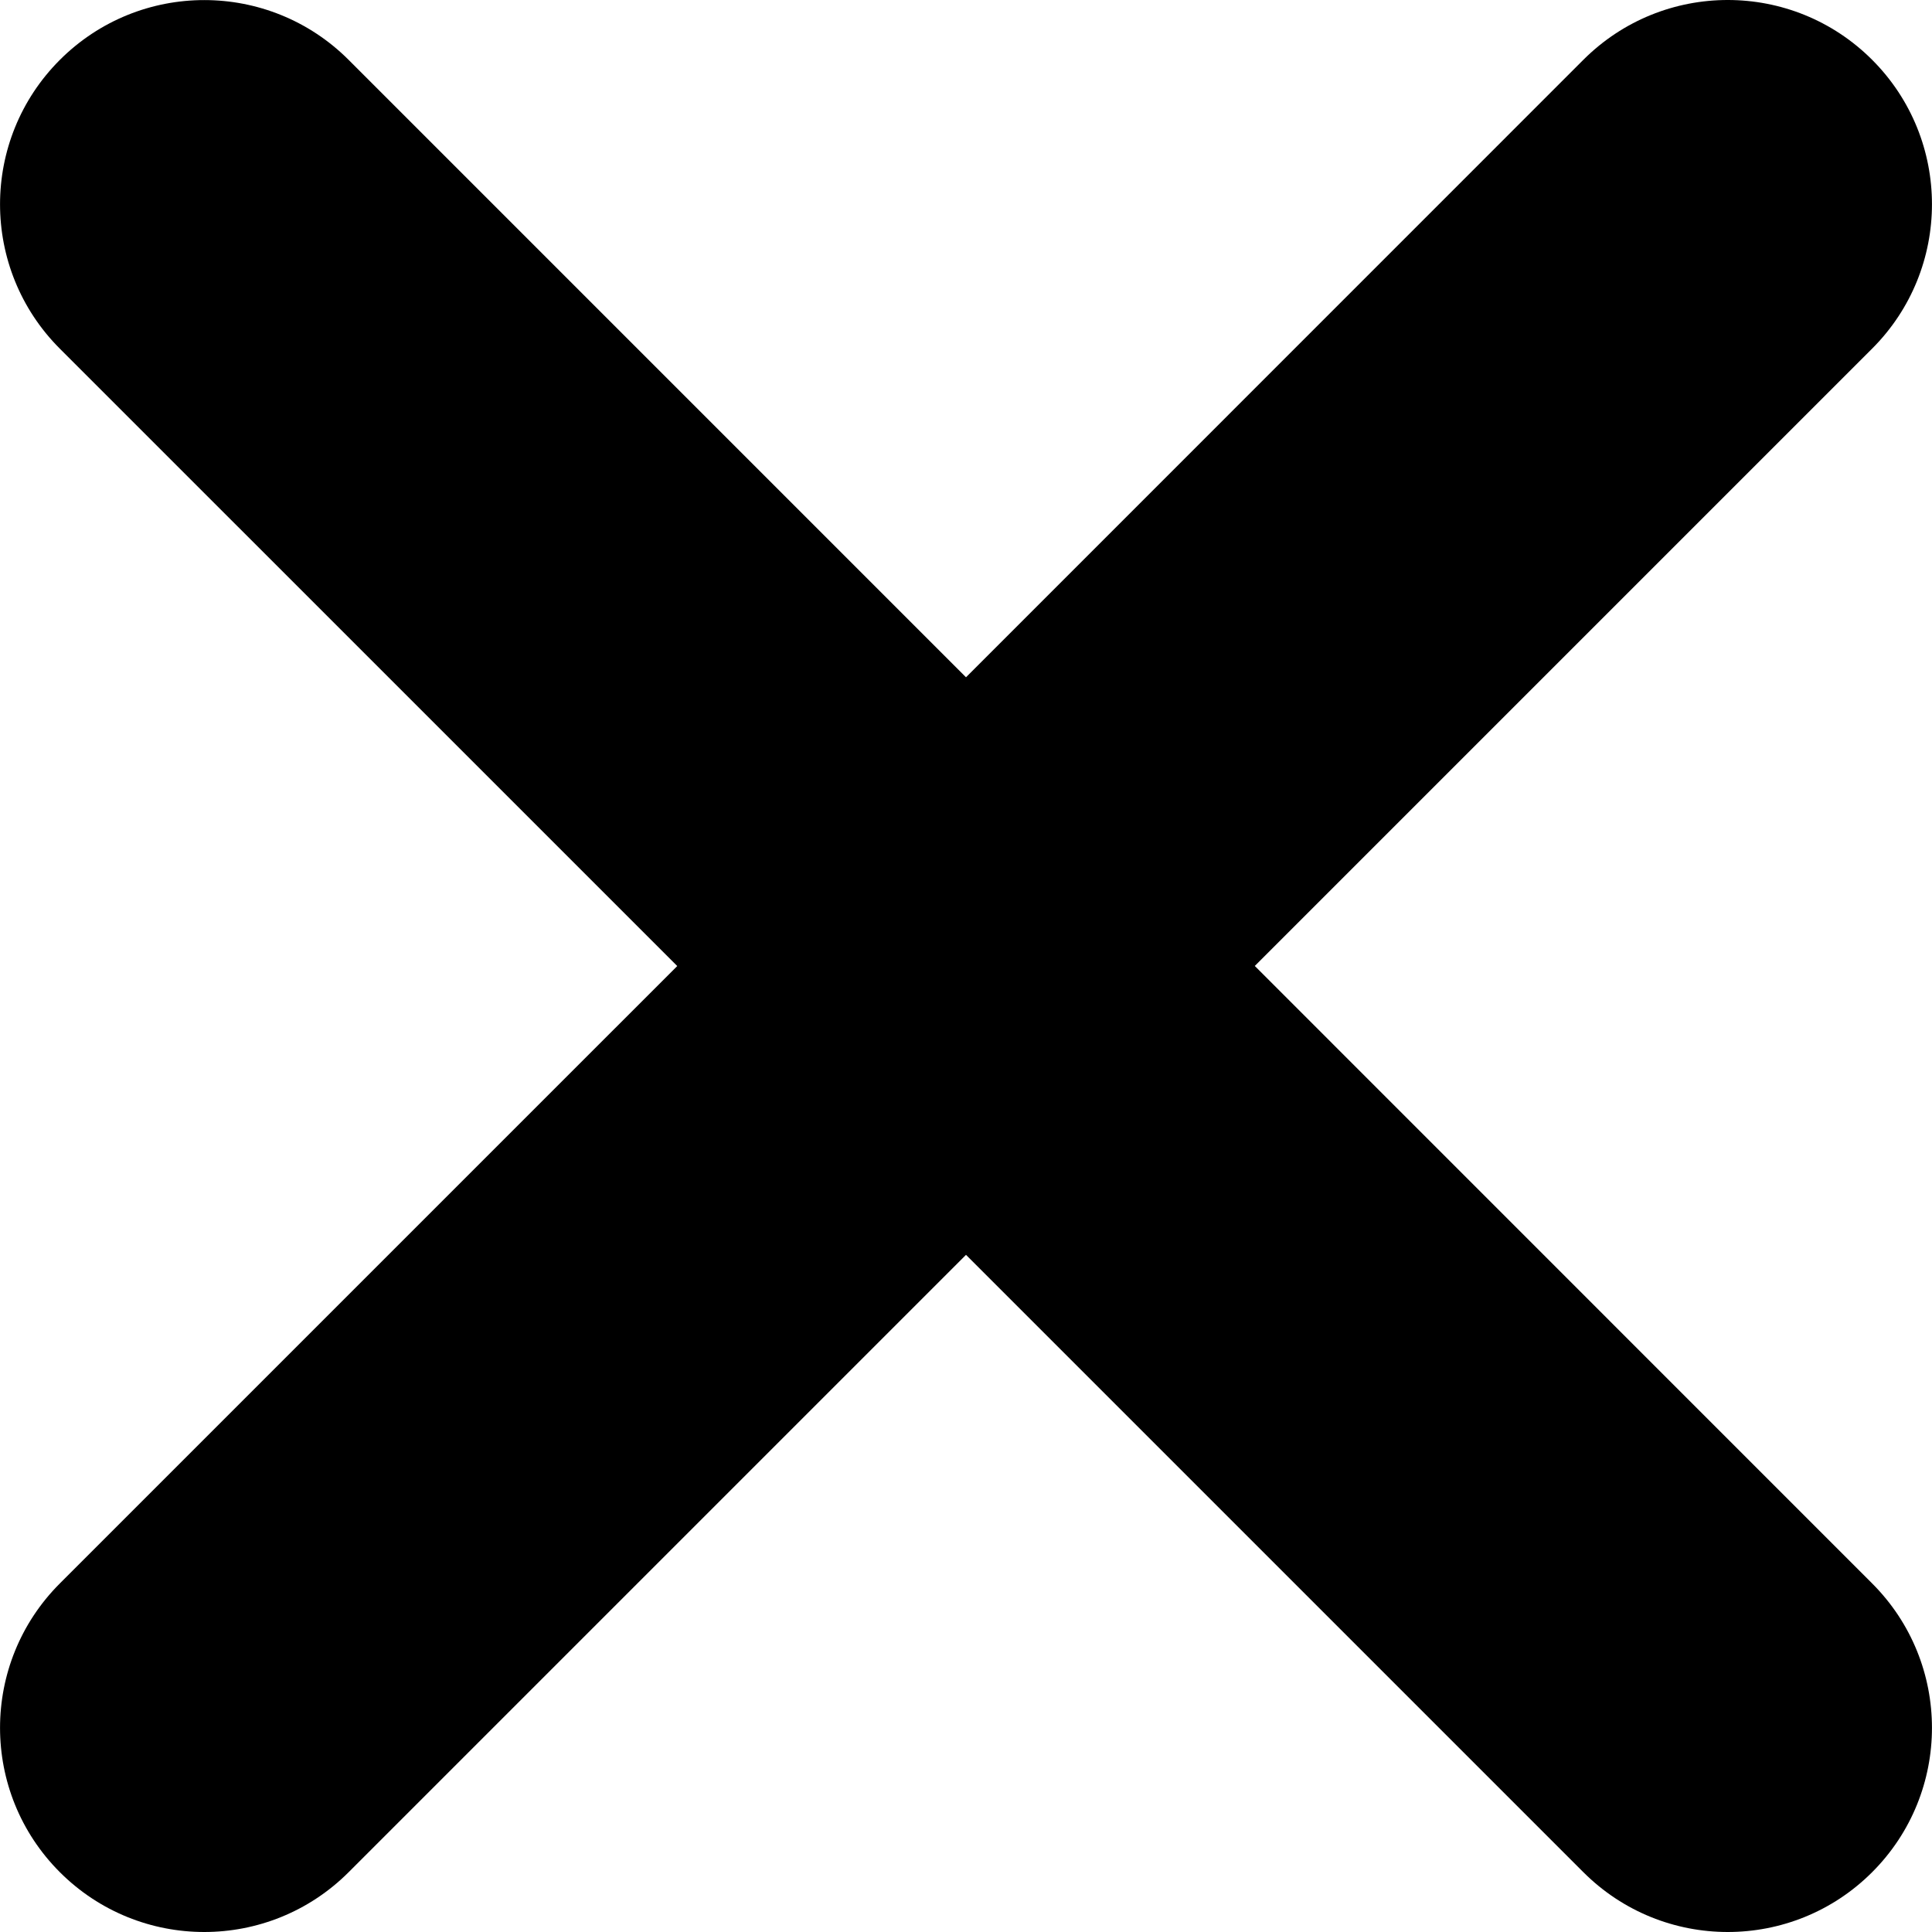 <svg width="50" height="50" viewBox="0 0 50 50" fill="none" xmlns="http://www.w3.org/2000/svg">
<g clip-path="url(#clip0_209_164)">
<path d="M32.474 24.999L48.451 9.022C50.515 6.958 50.515 3.613 48.451 1.548C46.387 -0.516 43.042 -0.516 40.977 1.548L25 17.528L9.023 1.55C6.958 -0.514 3.614 -0.514 1.549 1.55C-0.515 3.615 -0.515 6.959 1.549 9.024L17.527 25.001L1.549 40.979C-0.515 43.043 -0.515 46.388 1.549 48.452C3.614 50.516 6.958 50.516 9.023 48.452L25 32.475L40.977 48.452C43.042 50.516 46.387 50.516 48.451 48.452C50.515 46.388 50.515 43.043 48.451 40.979L32.474 24.999Z" fill="black"/>
</g>
<defs>
<clipPath id="clip0_209_164">
<rect width="50" height="50" fill="white"/>
</clipPath>
</defs>
</svg>
